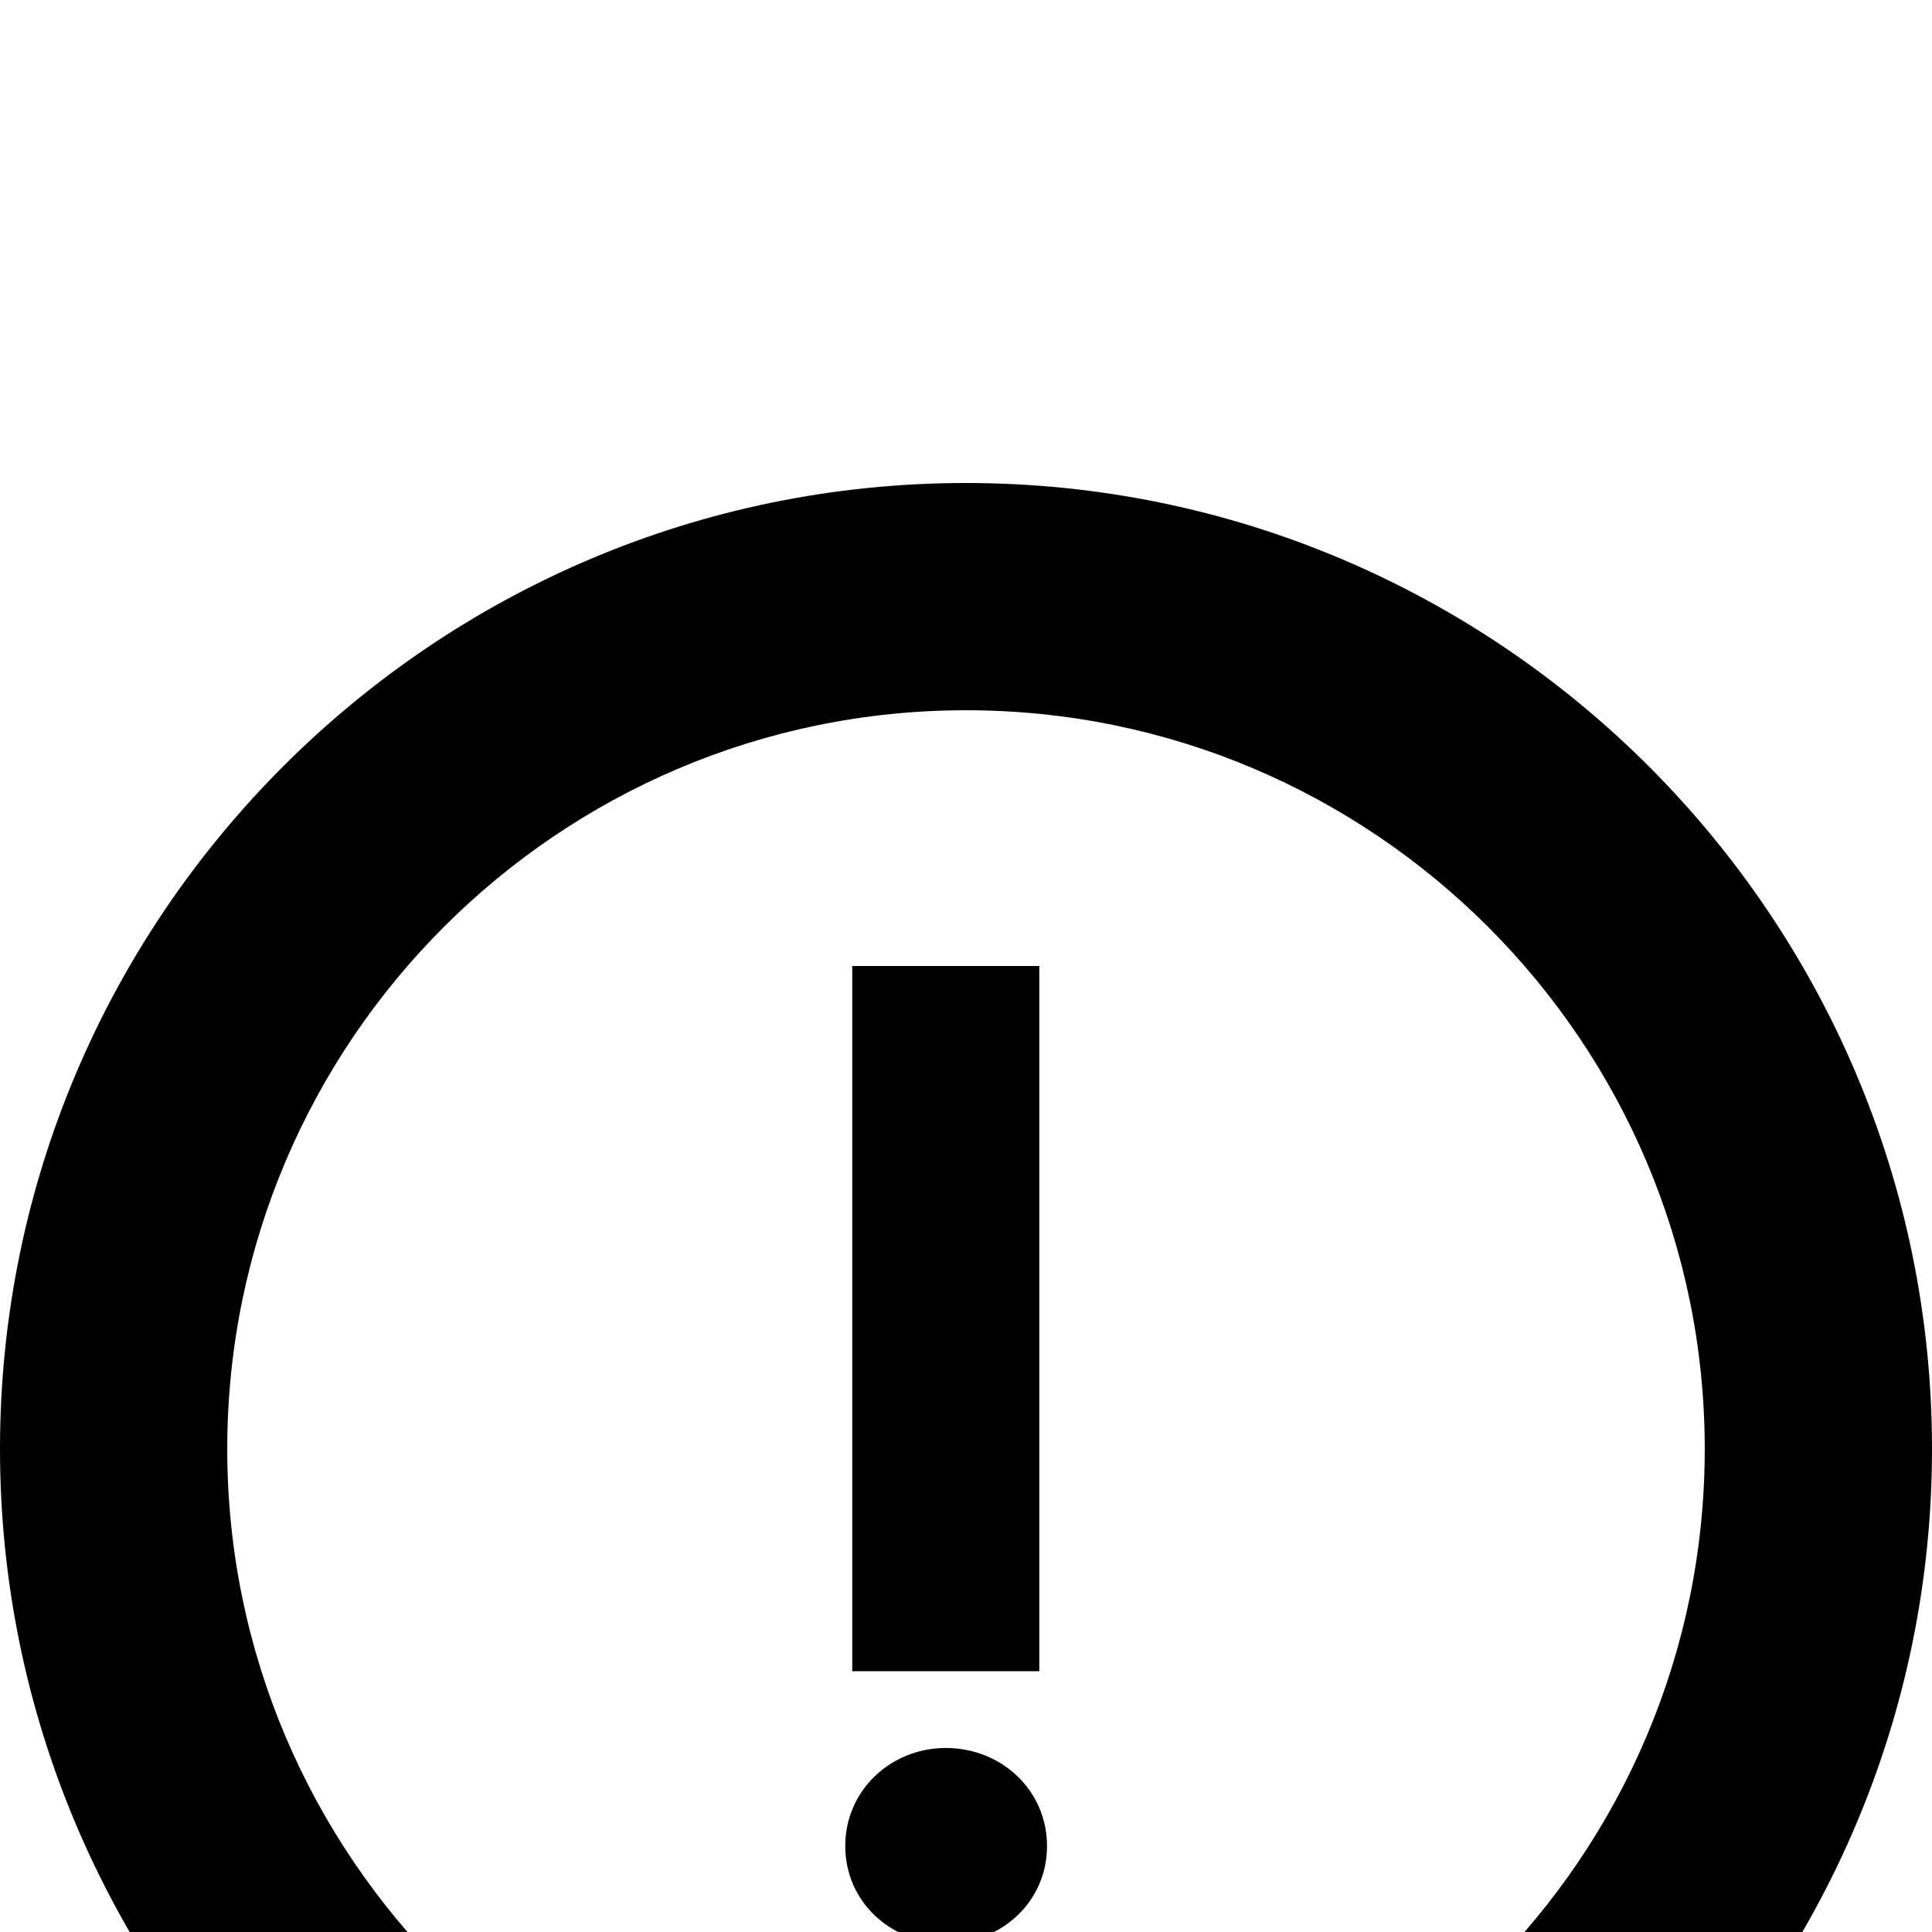 <svg width="16px" height="16px" viewBox="0 0 16 16" version="1.1" xmlns="http://www.w3.org/2000/svg" xmlns:xlink="http://www.w3.org/1999/xlink">
    <desc>Alert</desc>
    <defs></defs>
    <g id="Group-2" transform="translate(0, 4)">
        <path d="M7.058,9.84 L8.607,9.84 L8.607,4 L7.058,4 L7.058,9.84 Z M7.833,10.476 C8.294,10.476 8.671,10.827 8.671,11.288 C8.671,11.749 8.294,12.094 7.833,12.094 C7.377,12.094 7,11.749 7,11.288 C7,10.827 7.377,10.476 7.833,10.476 L7.833,10.476 Z" id="Fill-3"></path>
        <path d="M14.118,8 C14.118,4.627 11.373,1.882 8,1.882 C4.627,1.882 1.882,4.627 1.882,8 C1.882,11.373 4.627,14.118 8,14.118 C11.373,14.118 14.118,11.373 14.118,8 M16,8 C16,12.411 12.411,16 8,16 C3.589,16 0,12.411 0,8 C0,3.589 3.589,0 8,0 C12.411,0 16,3.589 16,8" id="Page-1"></path>
    </g>
</svg>